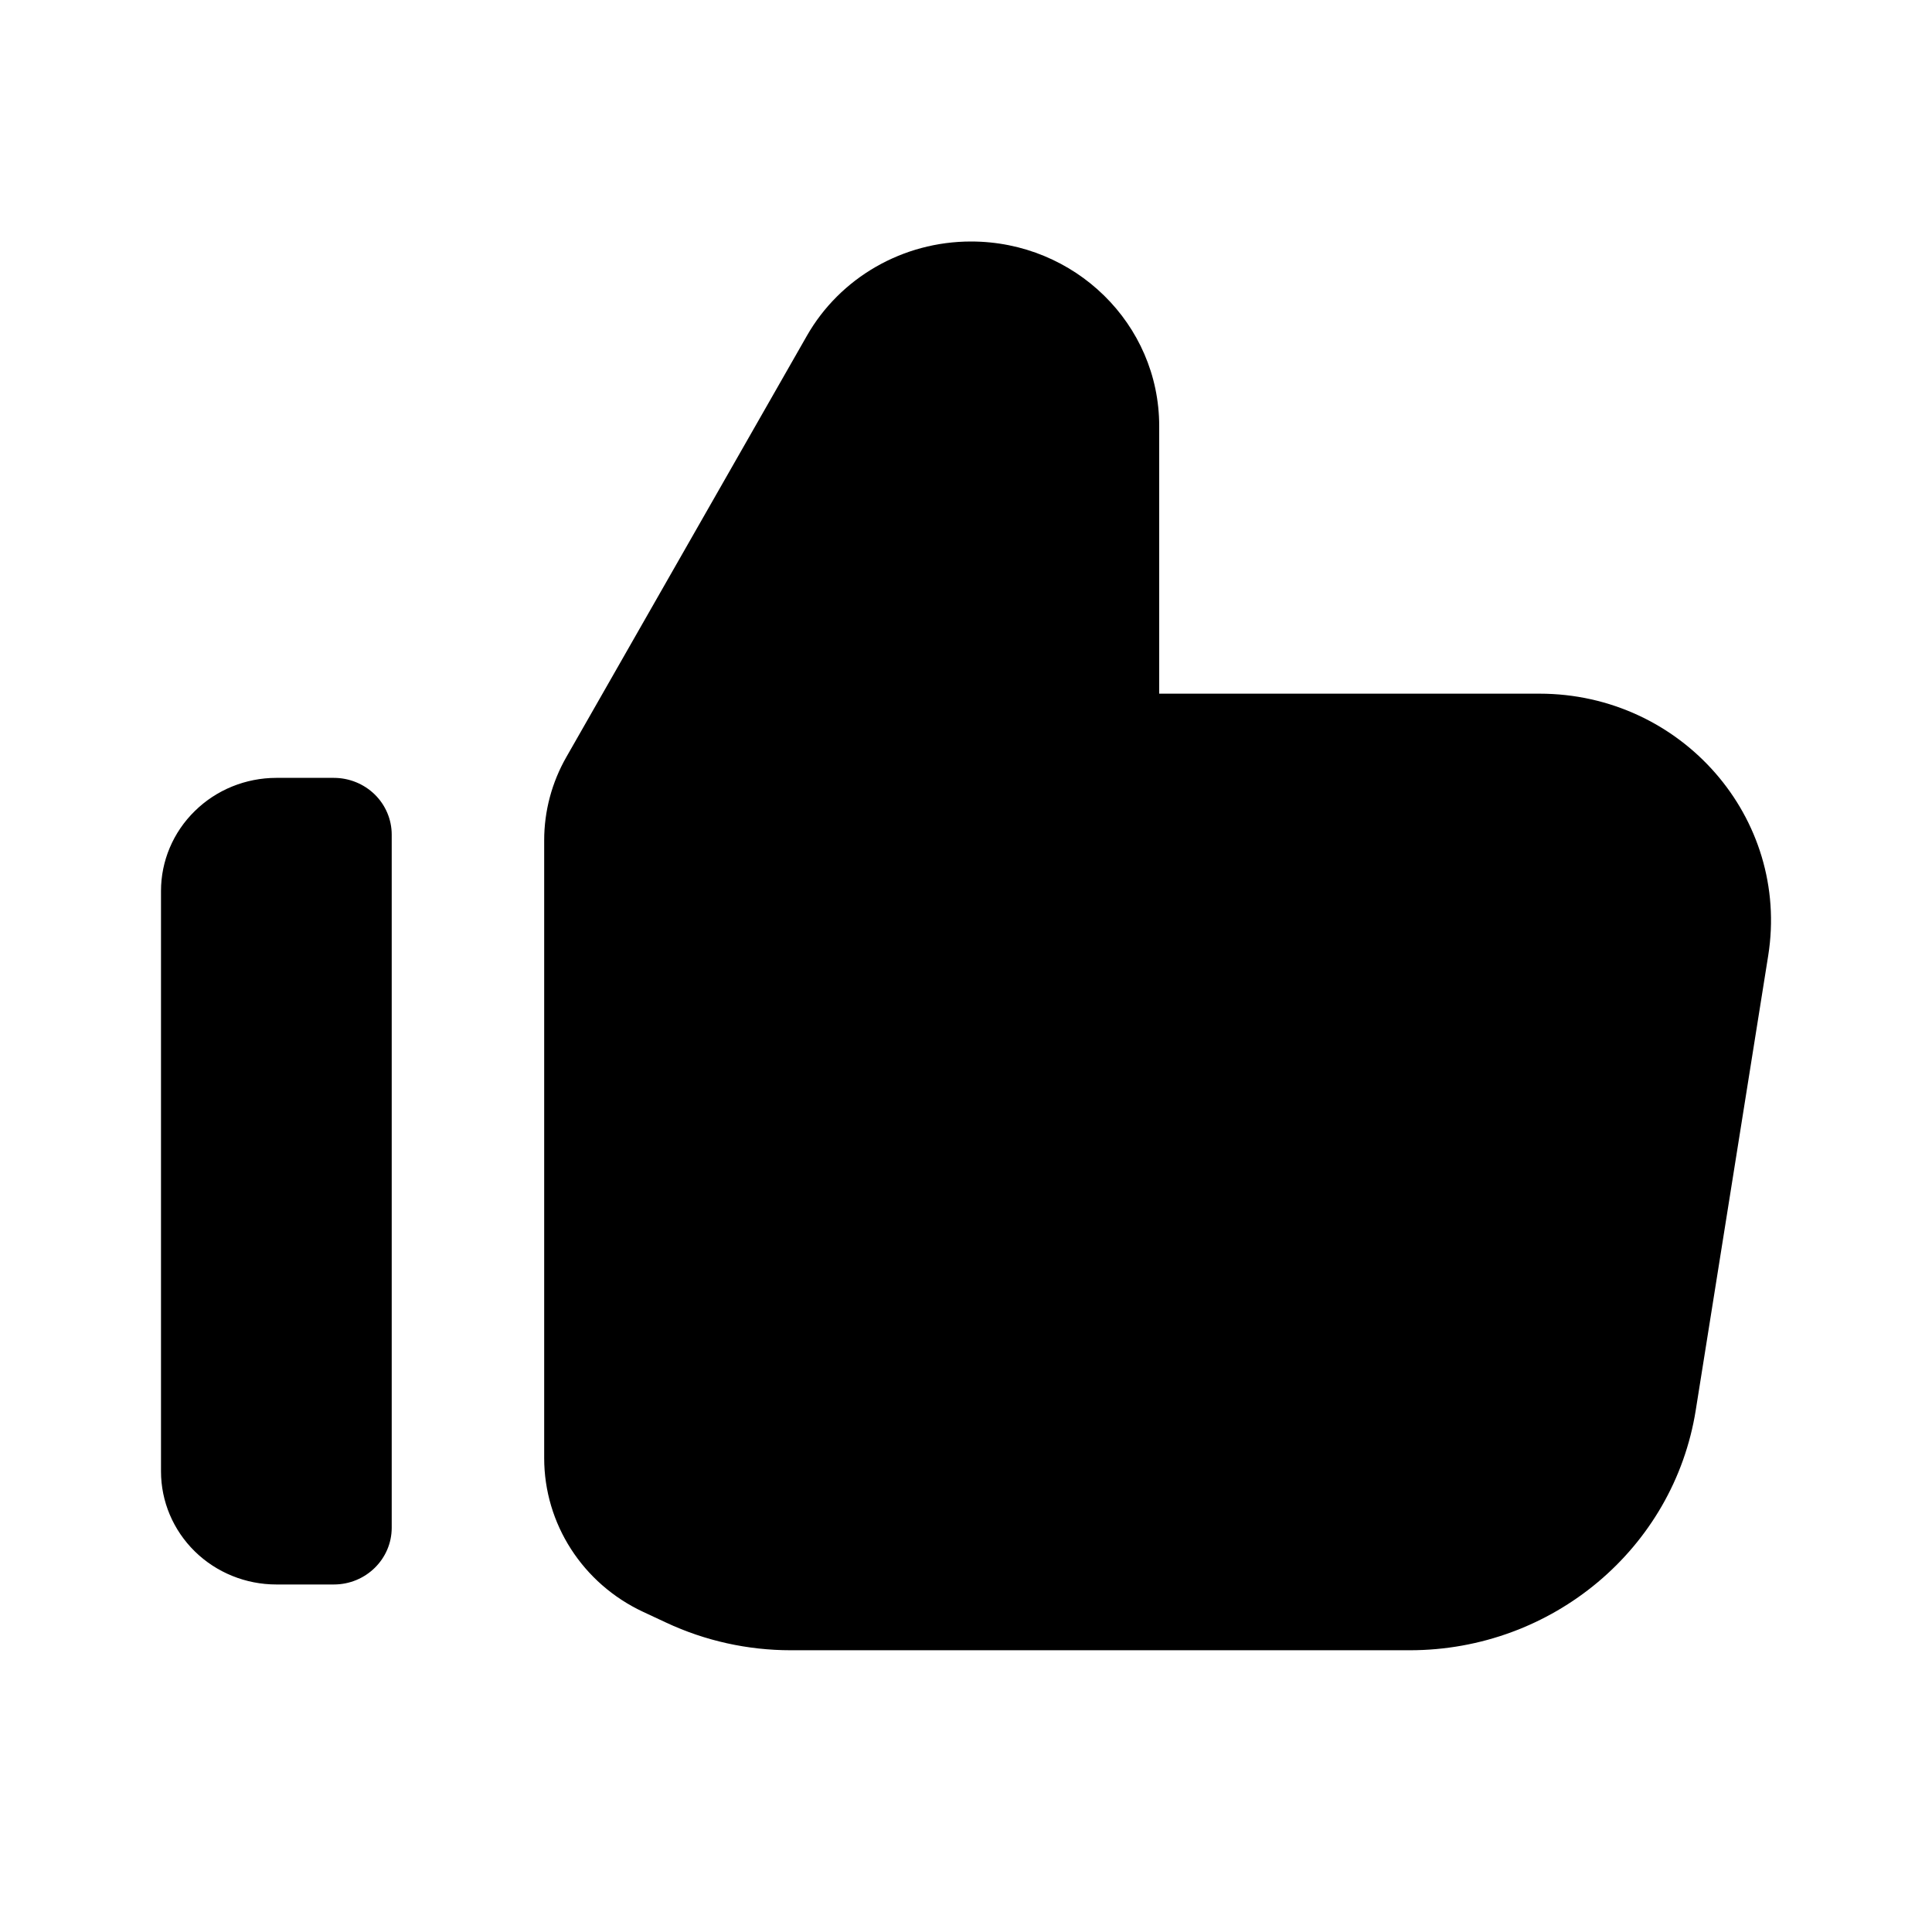 <svg viewBox="0 0 24 24" xmlns="http://www.w3.org/2000/svg">
    <path fill-rule="evenodd" clip-rule="evenodd" d="M8.276 20.157C8.759 20.383 9.288 20.5 9.823 20.5H17.512C19.284 20.5 20.791 19.235 21.065 17.519L21.965 11.873C22.238 10.162 20.889 8.617 19.123 8.617H14.4V5.292C14.4 4.026 13.353 3 12.062 3C11.216 3 10.436 3.448 10.023 4.172L7.035 9.405C6.855 9.72 6.76 10.076 6.76 10.438V18.113C6.76 18.929 7.238 19.672 7.989 20.023L8.276 20.157ZM3.433 9.663C3.053 9.663 2.688 9.811 2.42 10.075C2.151 10.338 2 10.695 2 11.068L2 18.278C2 18.651 2.151 19.008 2.42 19.272C2.688 19.535 3.053 19.683 3.433 19.683L4.147 19.683C4.544 19.683 4.866 19.367 4.866 18.978V10.368C4.866 10.181 4.79 10.001 4.655 9.869C4.52 9.737 4.337 9.663 4.147 9.663L3.433 9.663Z"/>
</svg>